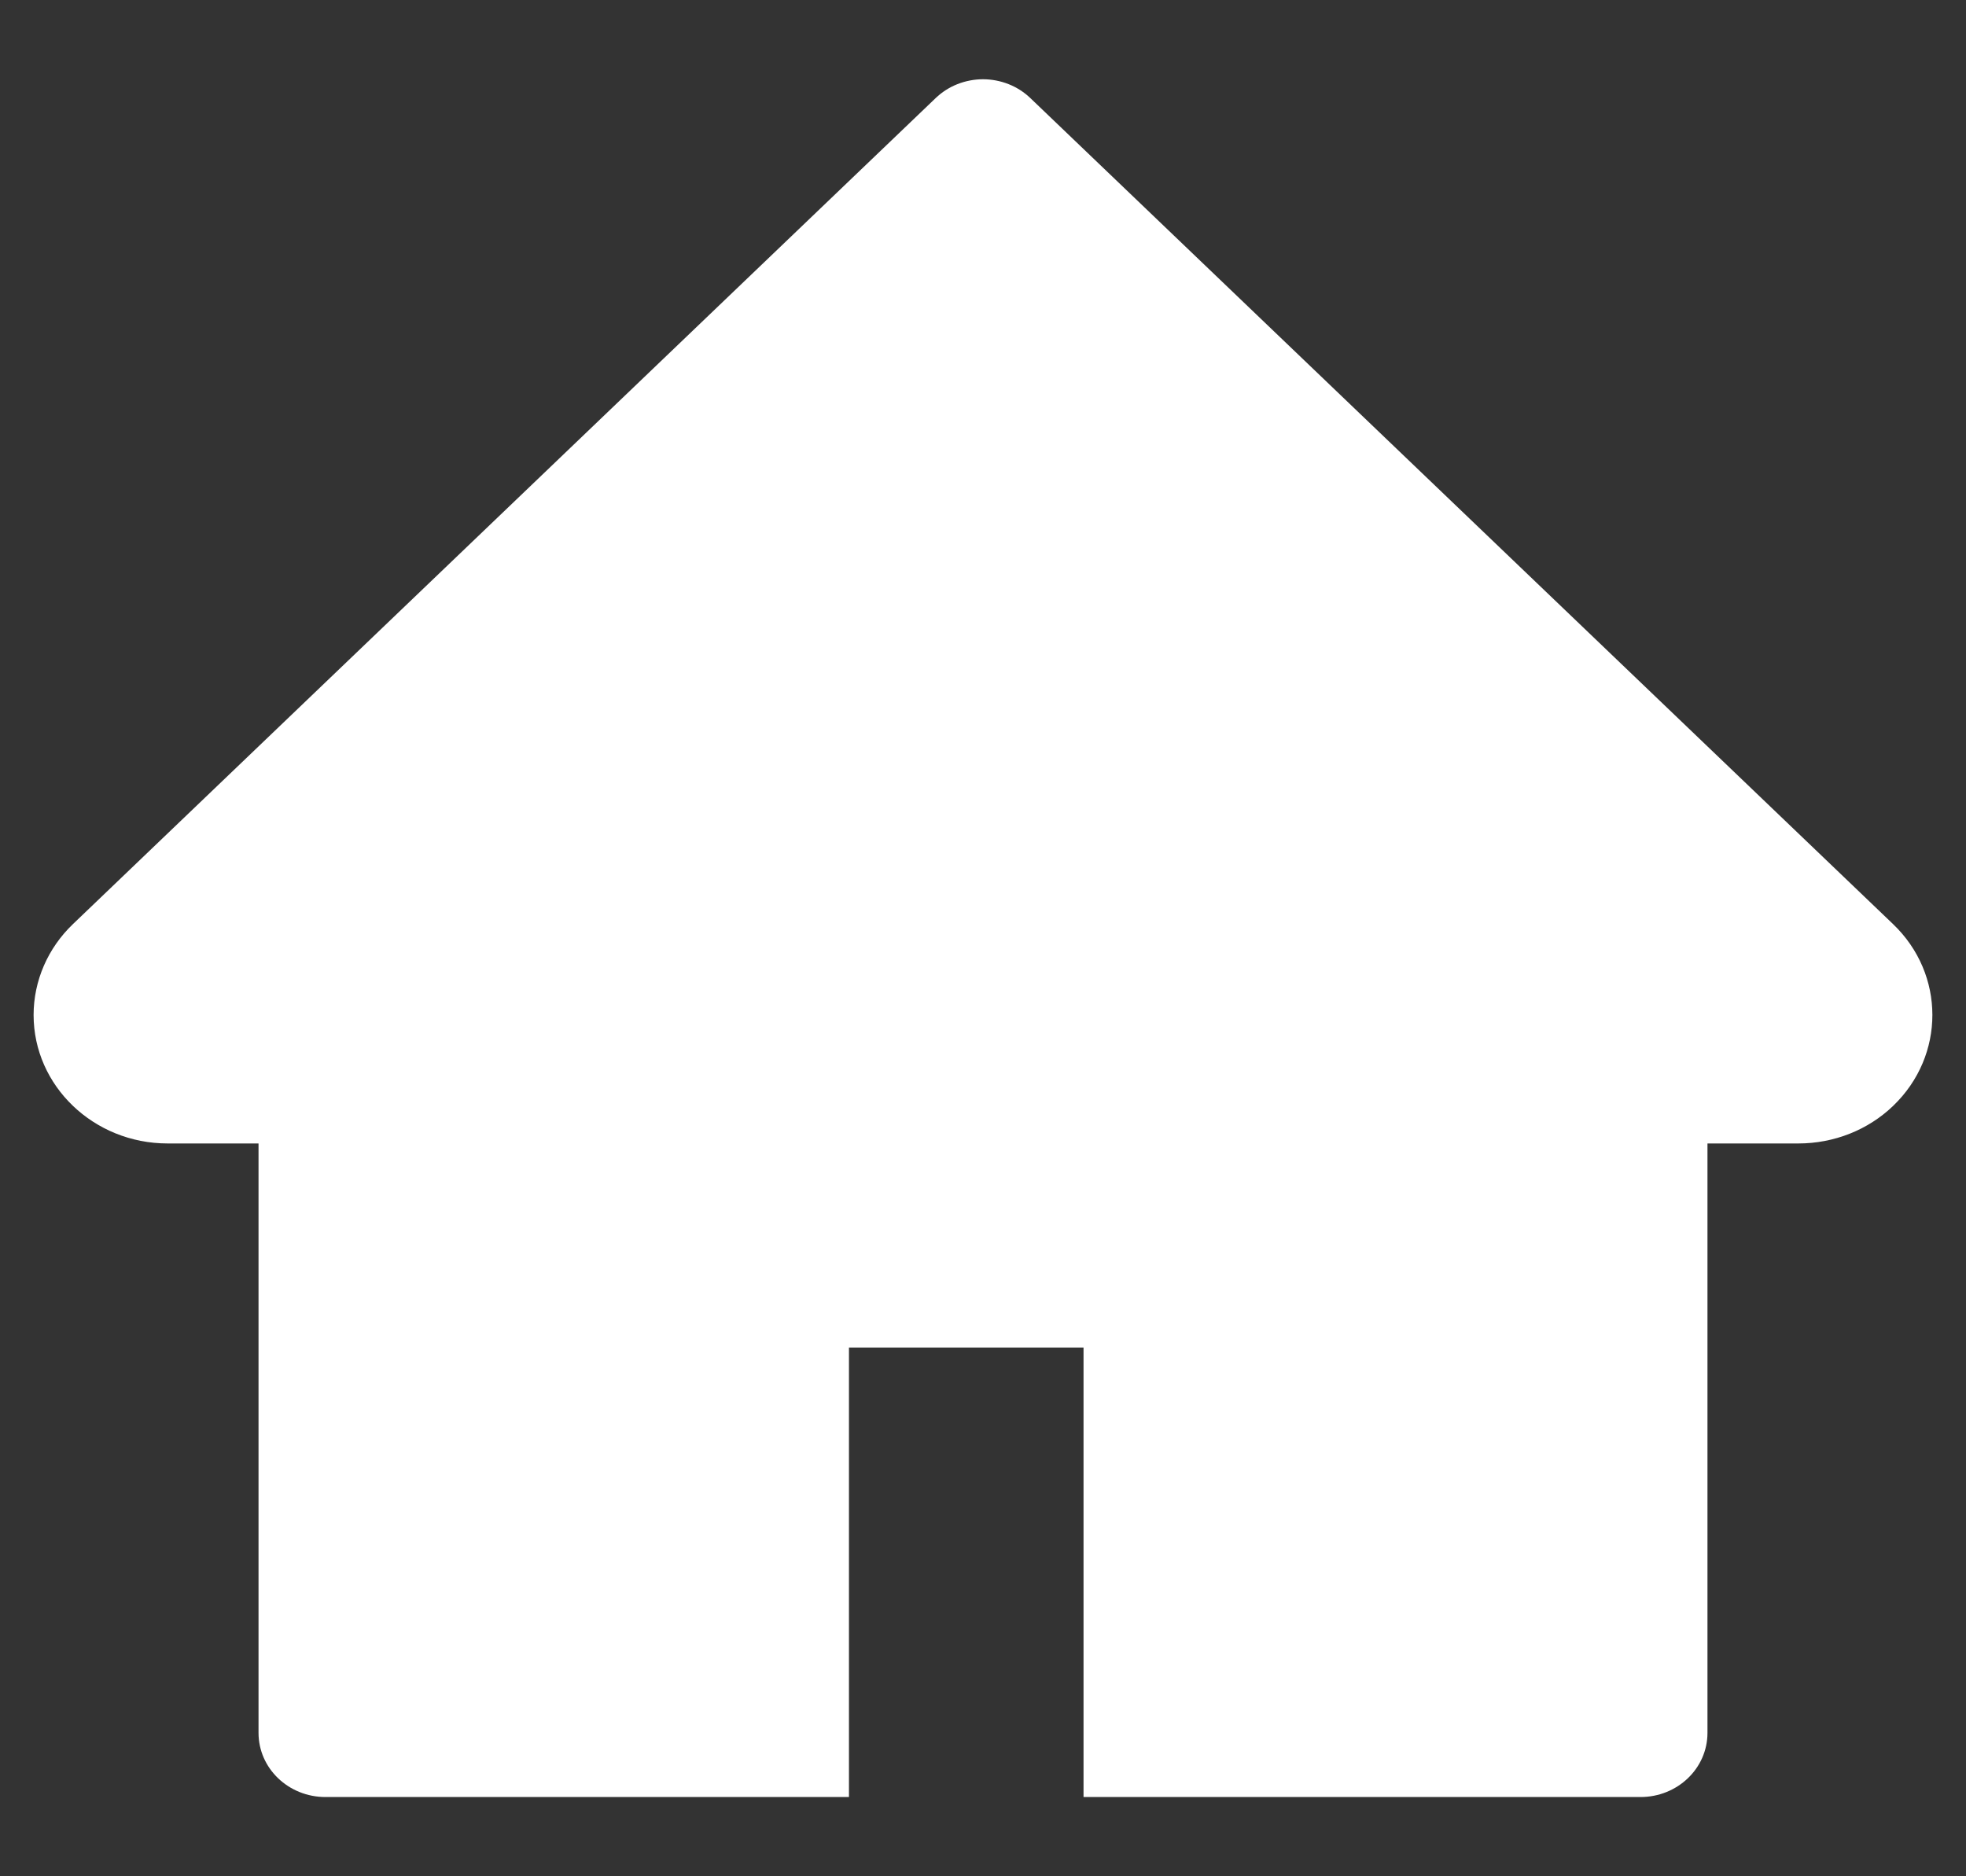 <svg width="22" height="21" viewBox="0 0 22 21" fill="none" xmlns="http://www.w3.org/2000/svg">
<rect x="0" y="0" width="22" height="21" fill="#333333" stroke="none"/>
<path d="M21.184 10.343L11.53 1.098C11.46 1.031 11.378 0.978 11.287 0.942C11.196 0.906 11.098 0.887 11 0.887C10.902 0.887 10.804 0.906 10.713 0.942C10.622 0.978 10.54 1.031 10.47 1.098L0.816 10.343C0.535 10.612 0.376 10.978 0.376 11.36C0.376 12.153 1.048 12.798 1.876 12.798H2.893V19.395C2.893 19.792 3.228 20.113 3.643 20.113H9.5V15.082H12.125V20.113H18.357C18.772 20.113 19.107 19.792 19.107 19.395V12.798H20.124C20.523 12.798 20.905 12.647 21.186 12.376C21.77 11.814 21.77 10.904 21.184 10.343Z" fill="white"/>
</svg>
